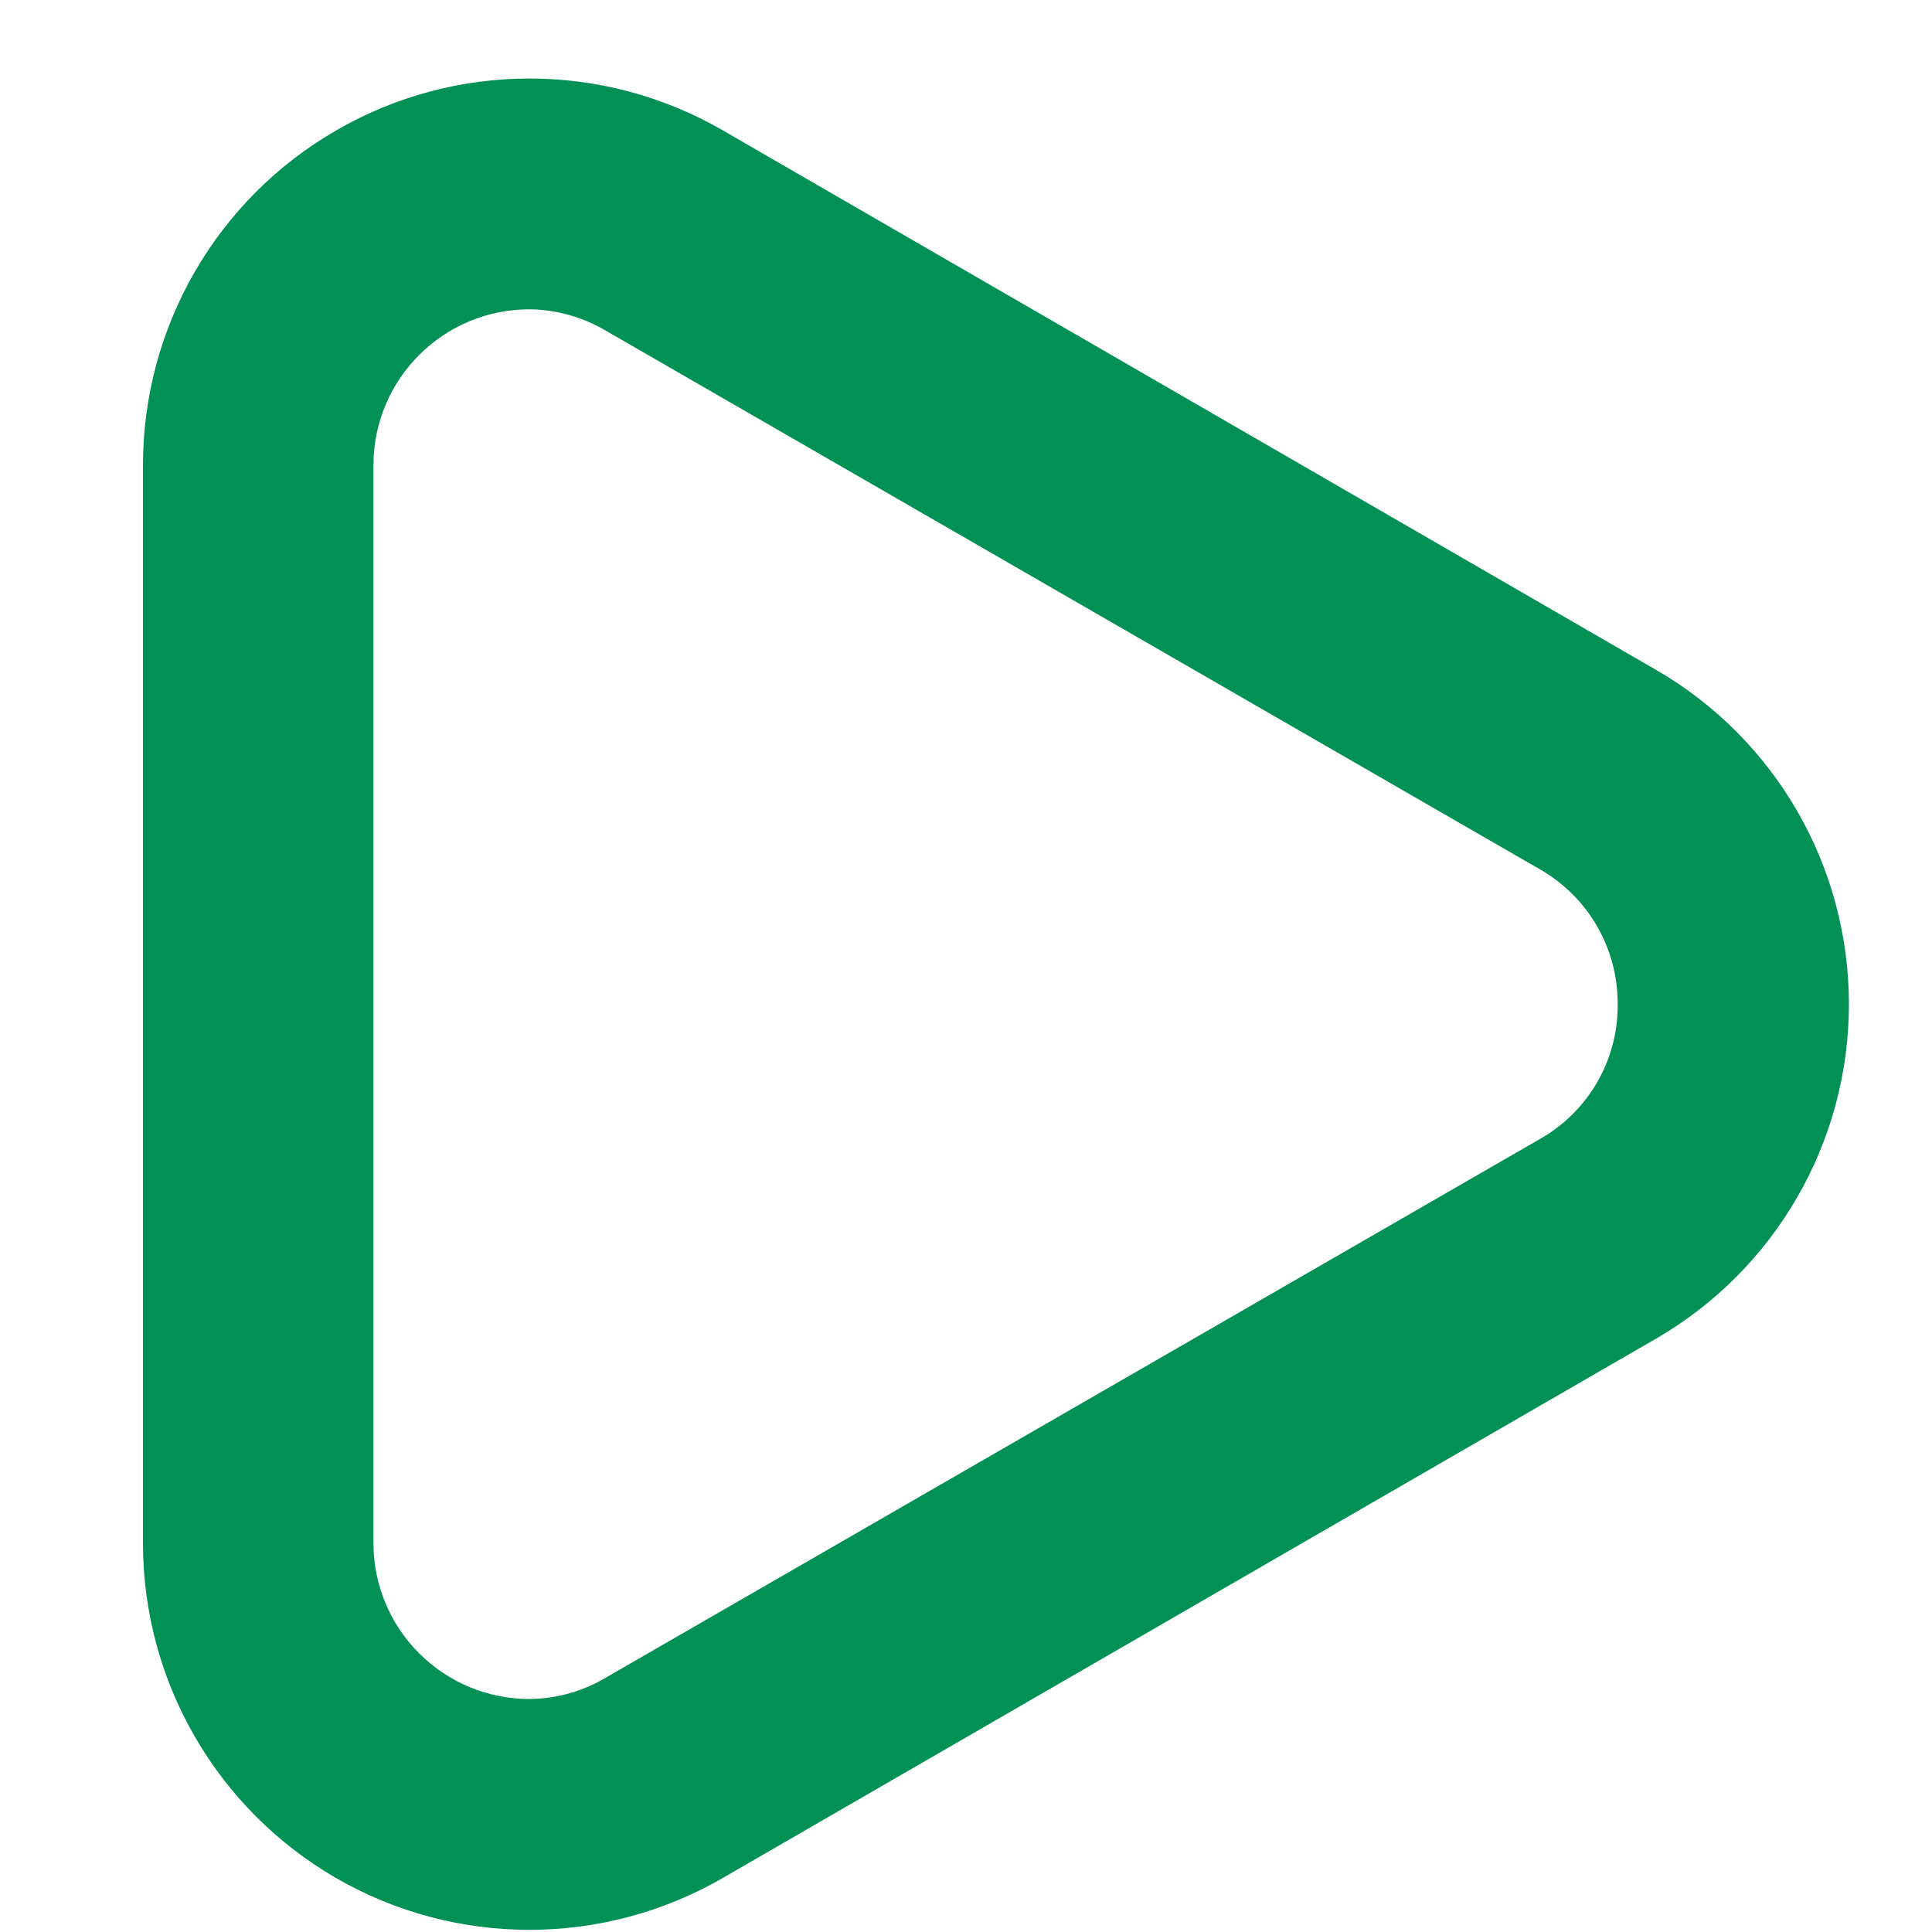 <svg width="10" height="10" viewBox="0 0 10 10" fill="none" xmlns="http://www.w3.org/2000/svg">
<path fill-rule="evenodd" clip-rule="evenodd" d="M3.74 0.674L8.573 3.468C9.19 3.825 9.57 4.484 9.57 5.198C9.57 5.911 9.19 6.57 8.573 6.928L3.74 9.721C3.121 10.078 2.358 10.078 1.74 9.721C1.121 9.363 0.74 8.702 0.74 7.988V2.408C0.74 1.693 1.121 1.032 1.74 0.675C2.358 0.317 3.121 0.317 3.74 0.674ZM3.14 8.681L7.973 5.894C8.222 5.752 8.375 5.487 8.373 5.201C8.376 4.912 8.223 4.645 7.973 4.501L3.14 1.714C3.019 1.642 2.881 1.602 2.74 1.601C2.295 1.601 1.933 1.962 1.933 2.408V7.988C1.933 8.201 2.018 8.407 2.17 8.558C2.321 8.709 2.526 8.794 2.74 8.794C2.881 8.793 3.019 8.754 3.14 8.681Z" fill="#029155"/>
</svg>
